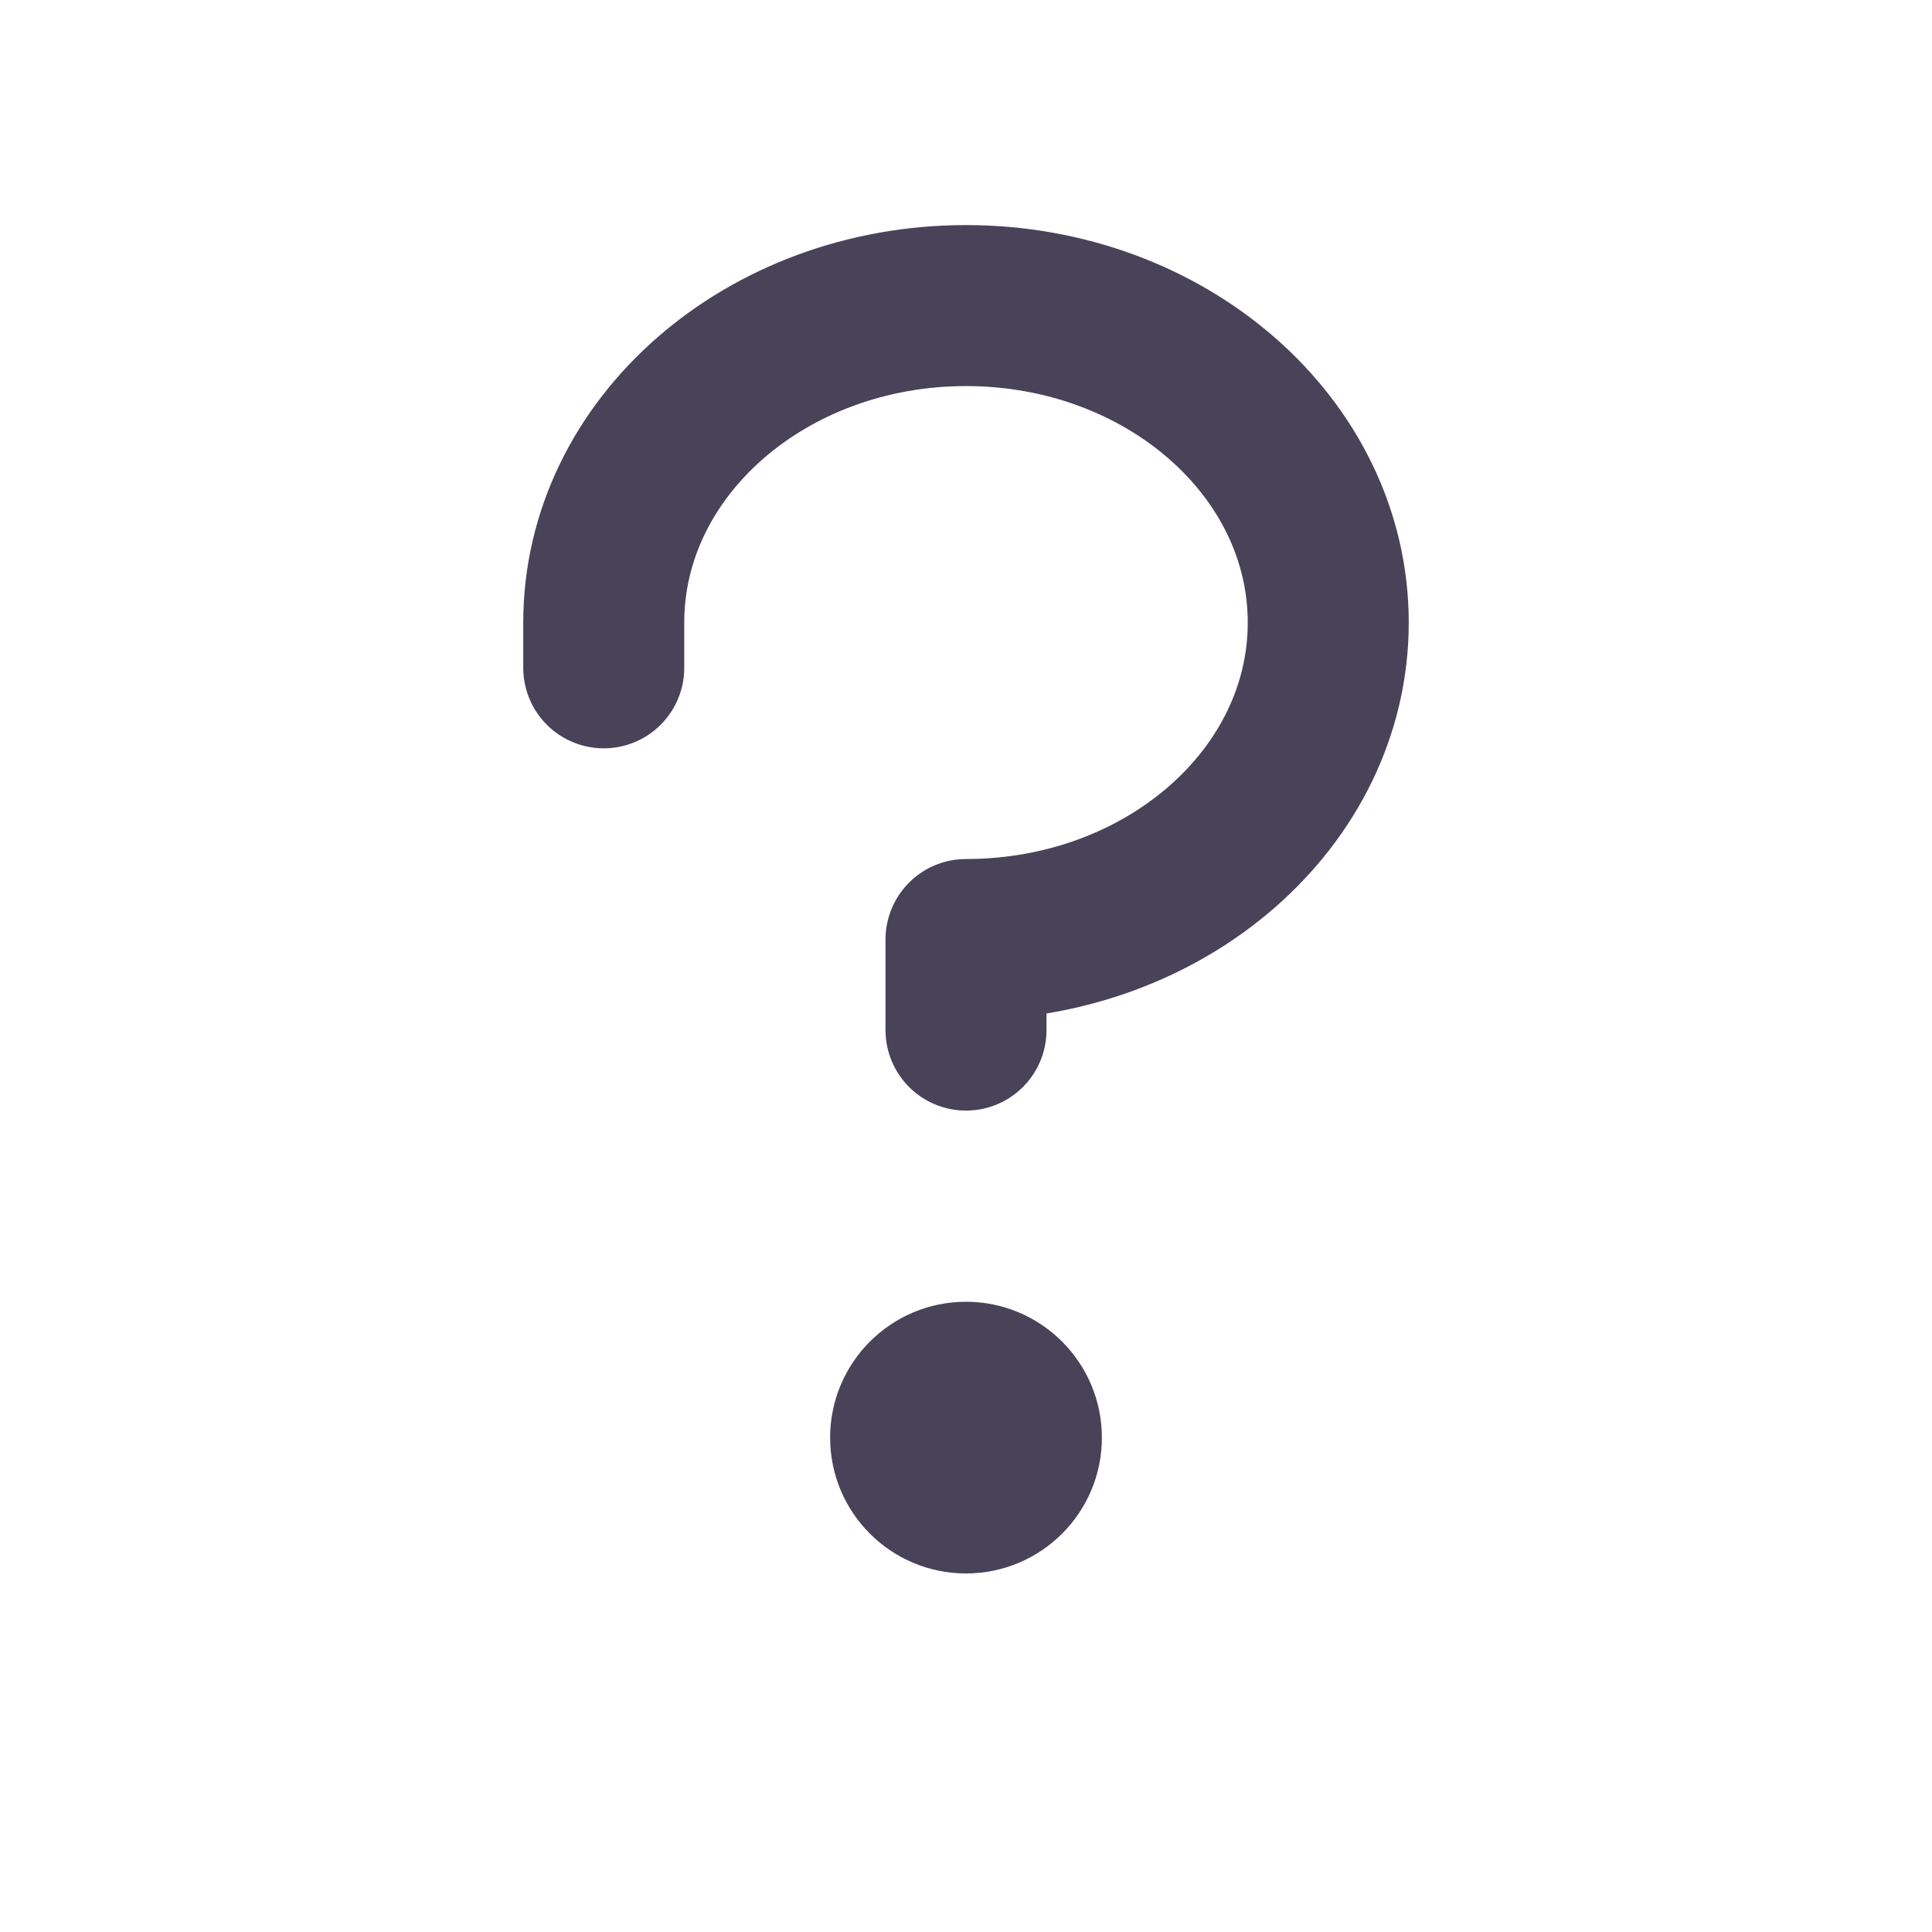 <svg width="24" height="24" viewBox="0 0 24 24" fill="none" xmlns="http://www.w3.org/2000/svg">
<path d="M12 19.546C12.932 19.546 13.688 18.791 13.688 17.859C13.688 16.927 12.932 16.171 12 16.171C11.068 16.171 10.312 16.927 10.312 17.859C10.312 18.791 11.068 19.546 12 19.546Z" fill="#484359"/>
<path d="M12 12.796V11.671C14.485 11.671 16.5 9.908 16.5 7.734C16.5 5.56 14.485 3.796 12 3.796C9.515 3.796 7.5 5.56 7.5 7.734V8.296" stroke="#484359" stroke-width="2" stroke-linecap="round" stroke-linejoin="round"/>
</svg>
